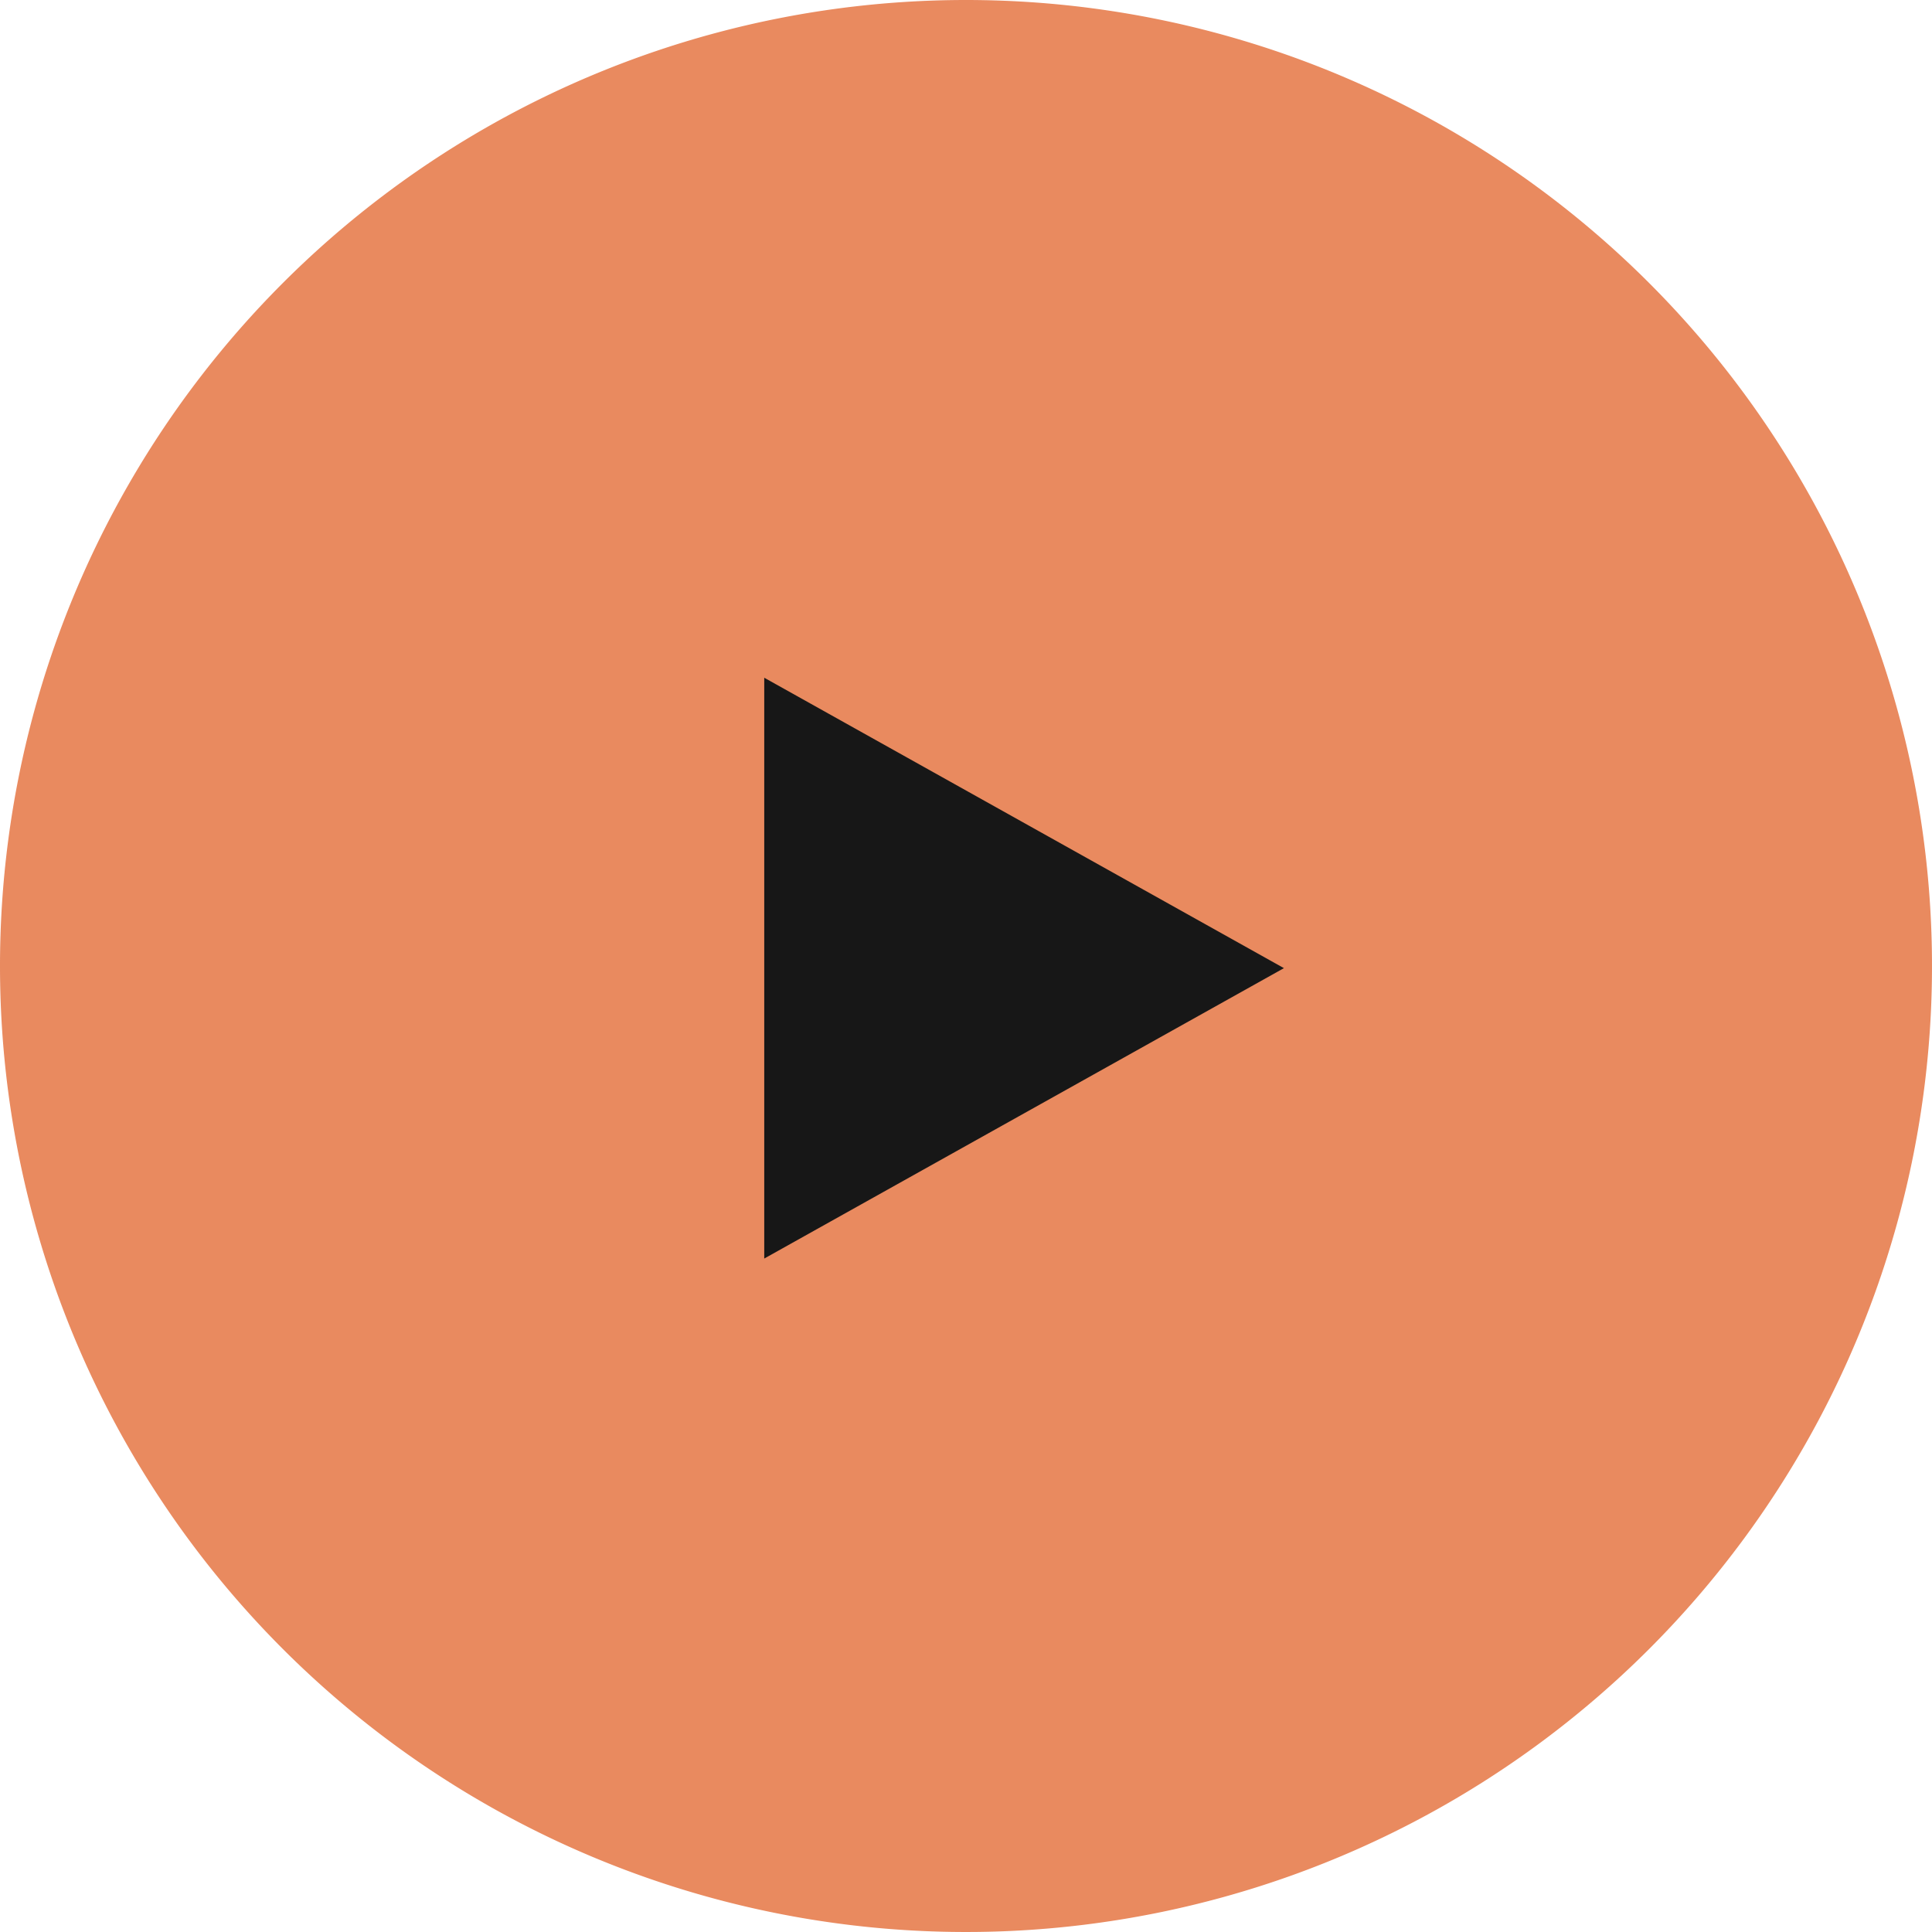 <svg id="play" xmlns="http://www.w3.org/2000/svg" width="63.2" height="63.2" viewBox="0 0 63.2 63.2">
  <g id="Group_2079" data-name="Group 2079" opacity="0.8">
    <path id="Path_1651" data-name="Path 1651" d="M31.6,0A31.6,31.6,0,1,1,0,31.6,31.6,31.6,0,0,1,31.6,0Z" fill="#dc4705" opacity="0.8"/>
  </g>
  <path id="Polygon_3" data-name="Polygon 3" d="M9.5,0,19,17H0Z" transform="translate(42 22.17) rotate(90)" fill="#171717"/>
</svg>
